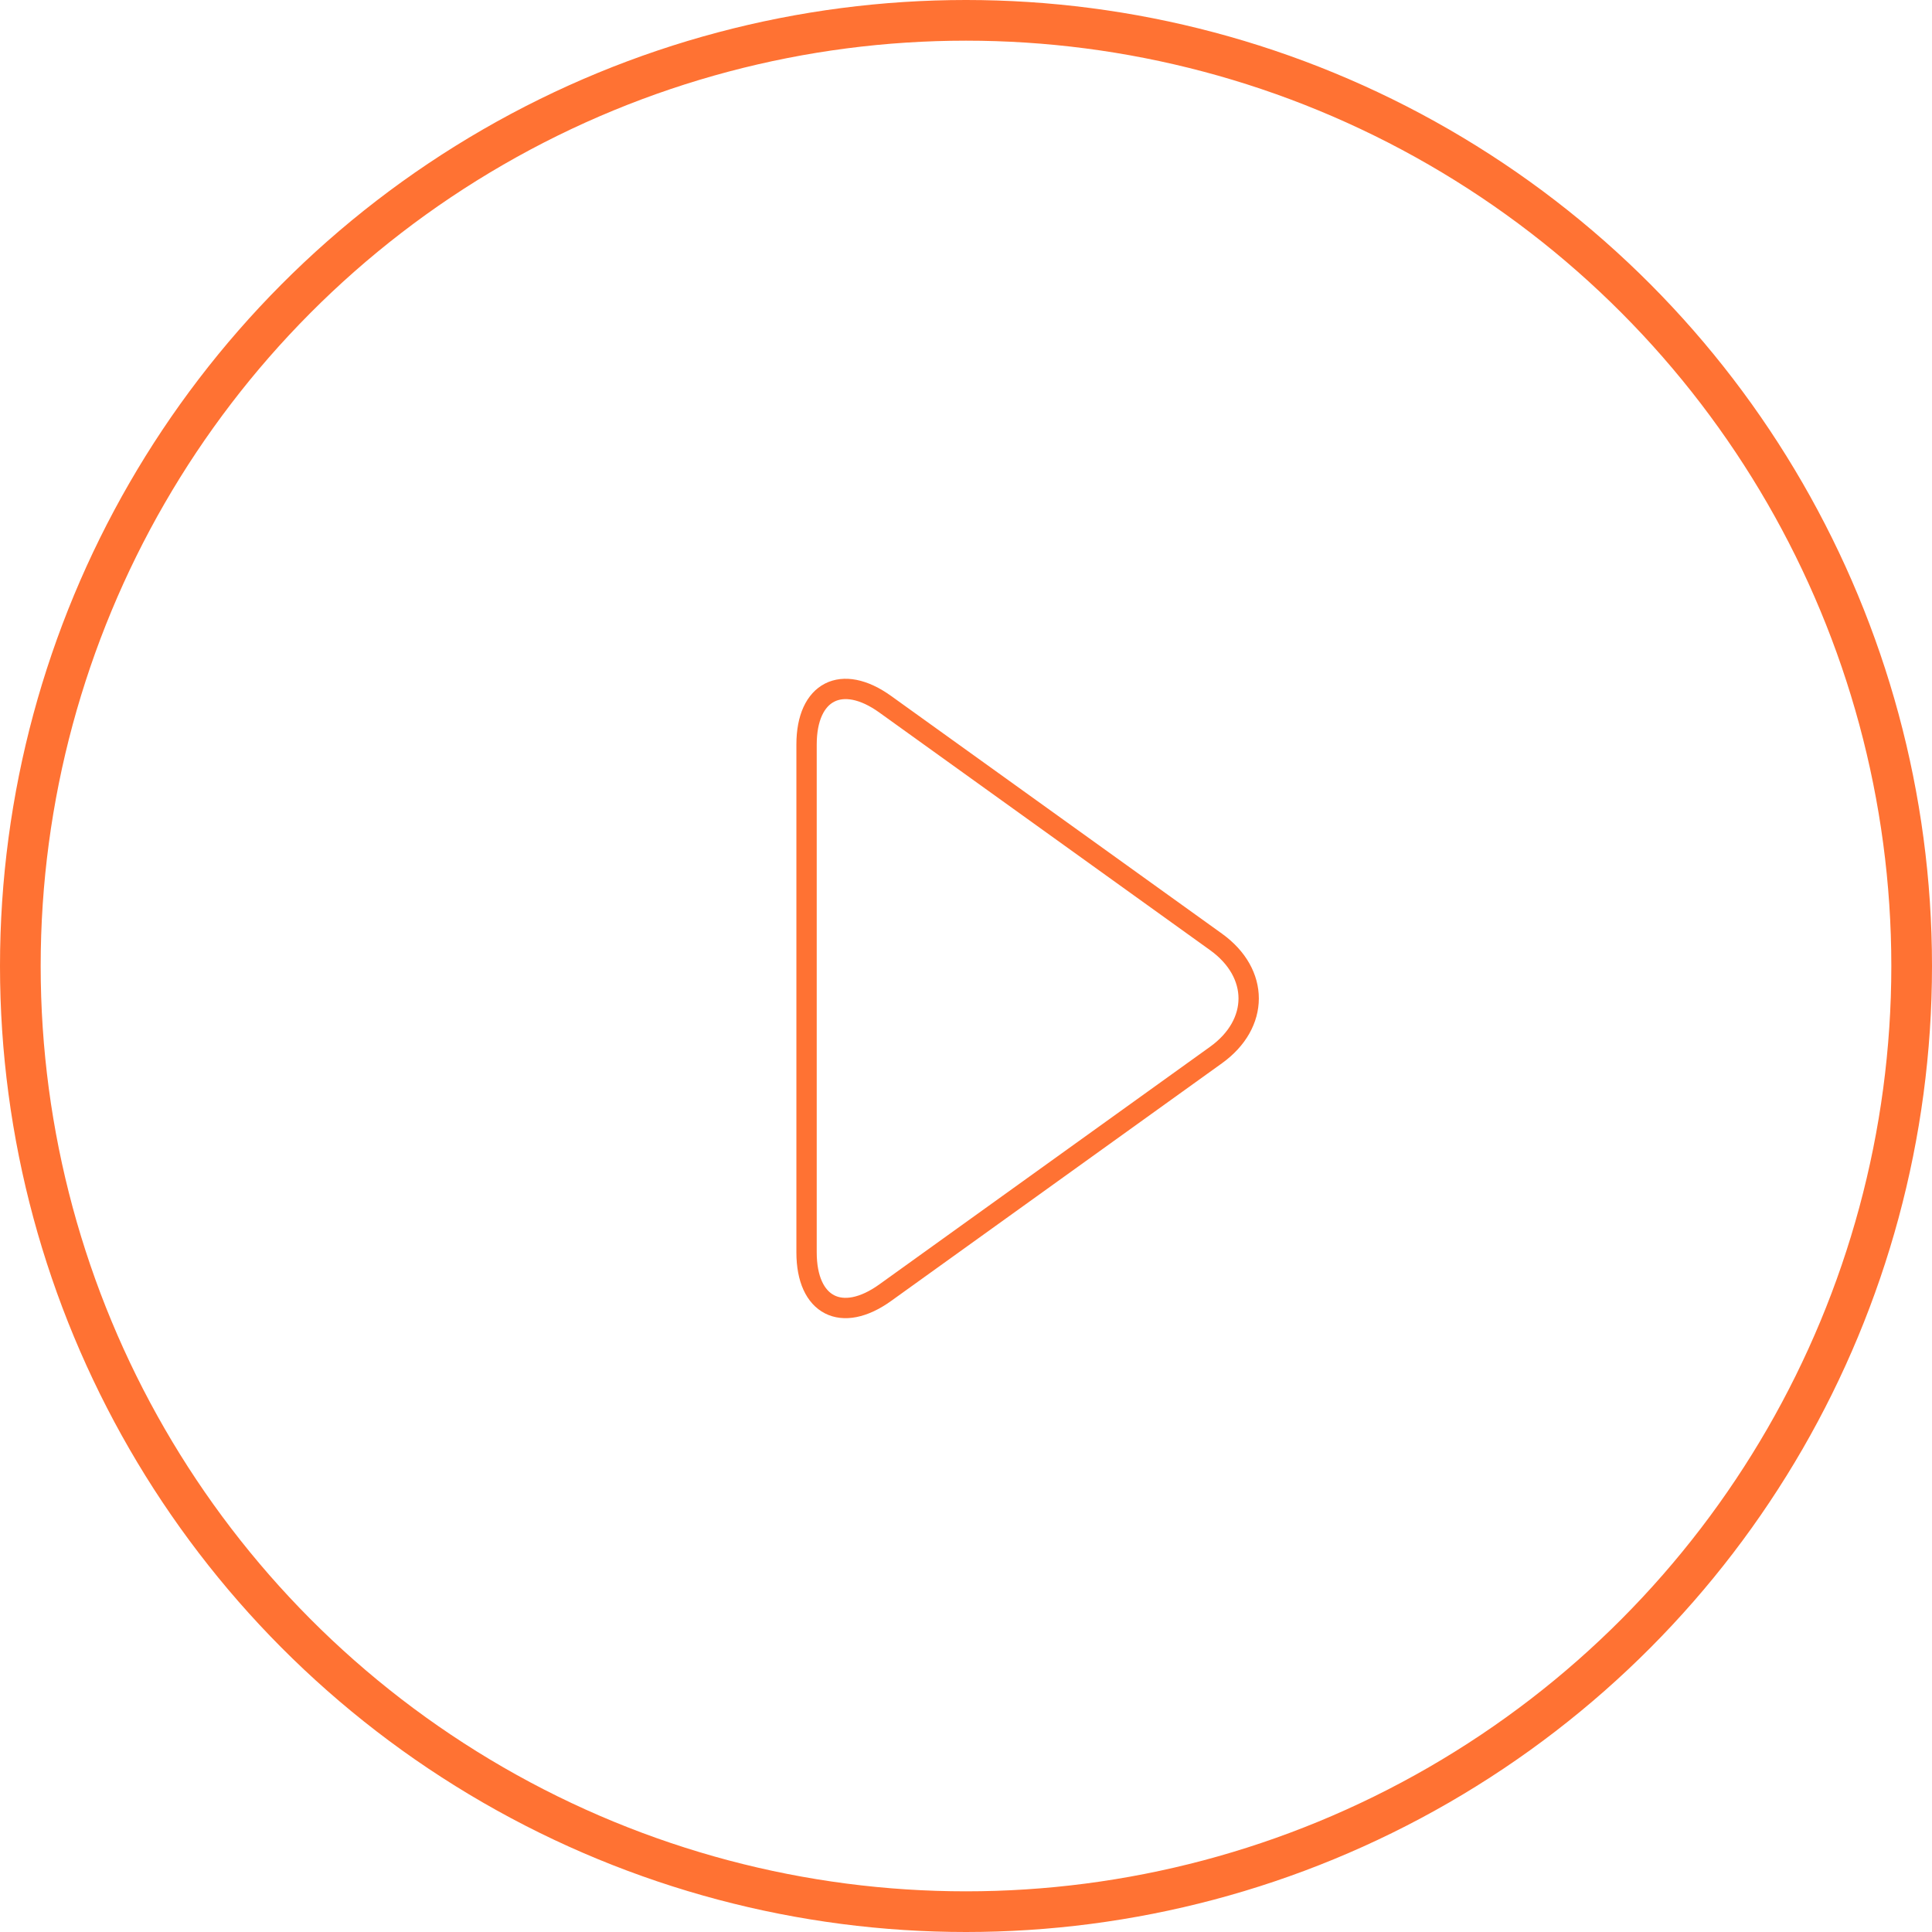 <?xml version="1.0" encoding="UTF-8" standalone="no"?>
<svg width="95px" height="95px" viewBox="0 0 95 95" version="1.1" xmlns="http://www.w3.org/2000/svg" xmlns:xlink="http://www.w3.org/1999/xlink" xmlns:sketch="http://www.bohemiancoding.com/sketch/ns">
    <!-- Generator: Sketch 3.0.3 (7891) - http://www.bohemiancoding.com/sketch -->
    <title>start_btn</title>
    <desc>Created with Sketch.</desc>
    <defs></defs>
    <g id="start" stroke="none" stroke-width="1" fill="none" fill-rule="evenodd" sketch:type="MSPage">
        <g id="Landscape" sketch:type="MSArtboardGroup" transform="translate(-763, -337)" stroke="#FF7233">
            <g id="start_btn" sketch:type="MSLayerGroup" transform="translate(764, 338)">
                <circle id="Oval-1" stroke-width="2" sketch:type="MSShapeGroup" cx="46.5" cy="46.5" r="46.5"></circle>
                <path d="M42.53,33.63 C40.393,32.094 38.66,32.981 38.66,35.609 L38.66,60.583 C38.66,63.211 40.386,64.102 42.53,62.562 L58.794,50.877 C60.931,49.341 60.938,46.856 58.794,45.315 L42.53,33.63 Z" id="Path-4" sketch:type="MSShapeGroup"></path>
            </g>
        </g>
    </g>
</svg>
